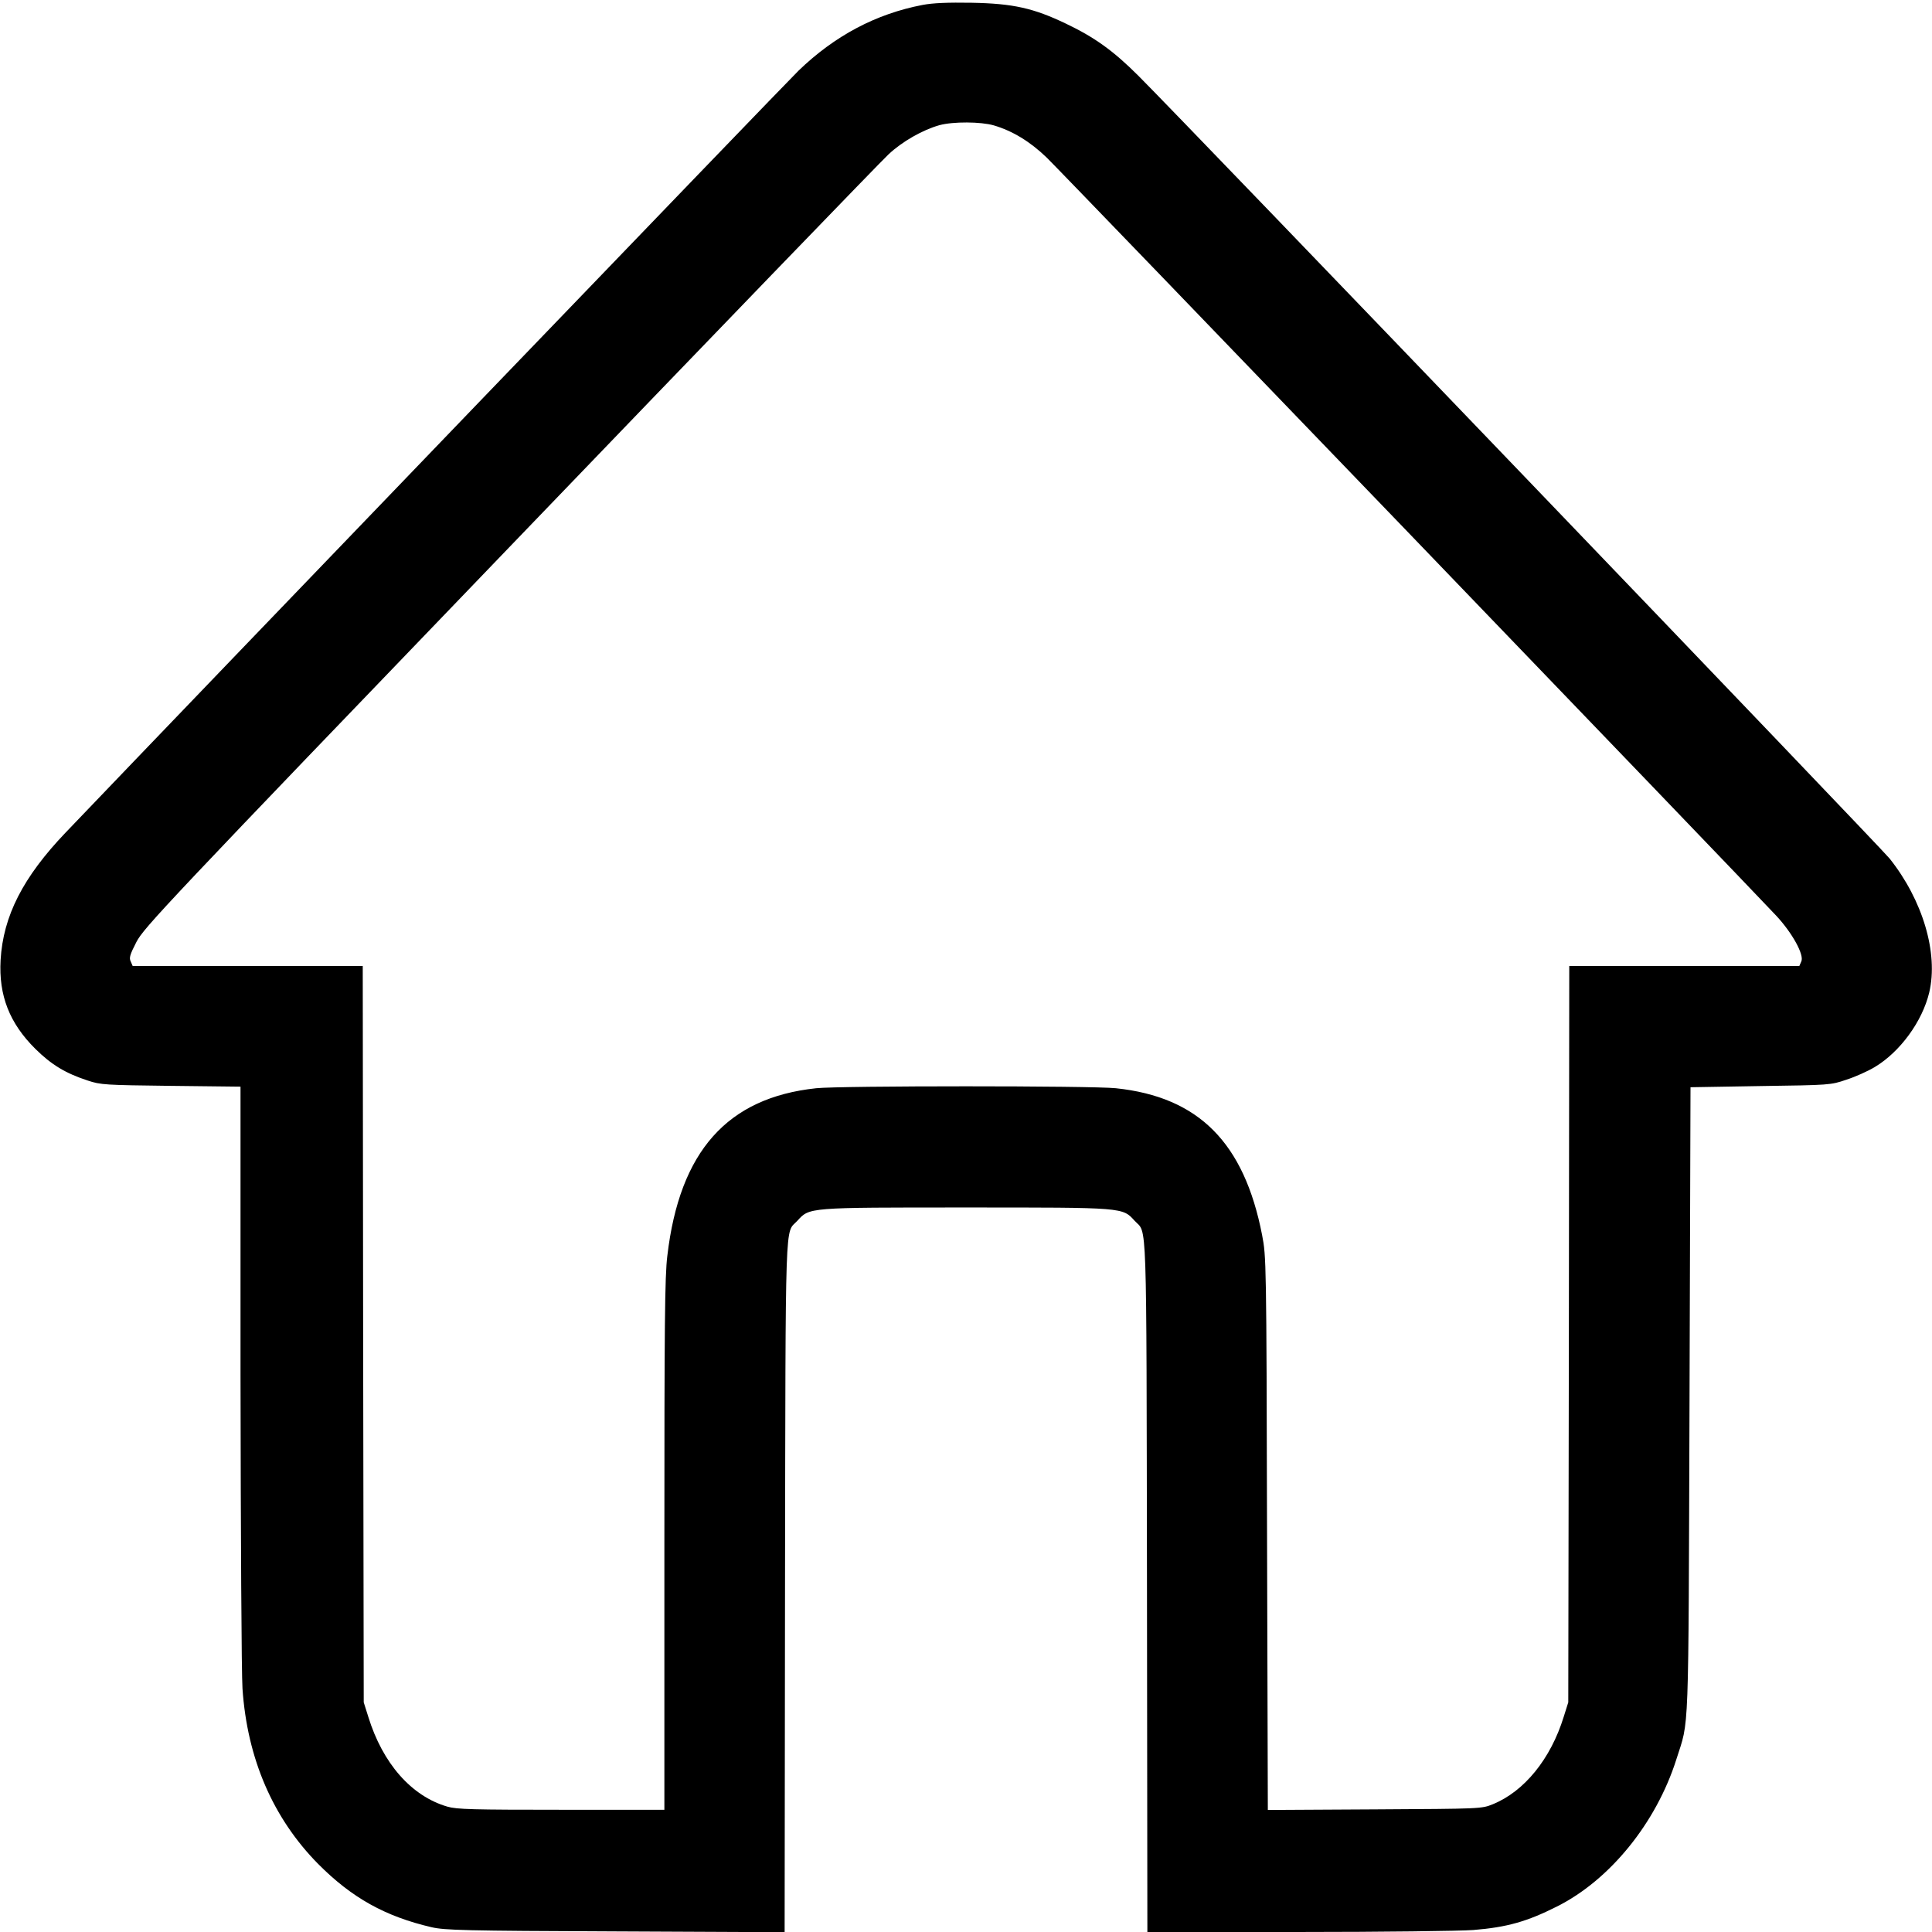 <?xml version="1.0" standalone="no"?>
<!DOCTYPE svg PUBLIC "-//W3C//DTD SVG 20010904//EN"
 "http://www.w3.org/TR/2001/REC-SVG-20010904/DTD/svg10.dtd">
<svg version="1.0" xmlns="http://www.w3.org/2000/svg"
 width="980pt" height="980pt" viewBox="0 0 980 980"
 preserveAspectRatio="xMidYMid meet">

<g transform="translate(0,980) scale(0.1,-0.1)"
fill="#000000" stroke="none">
<path d="M4680 9775 c-236 -45 -446 -156 -630 -334 -67 -65 -3019 -3134 -3717
-3864 -216 -226 -317 -423 -330 -647 -10 -179 45 -320 176 -450 82 -81 153
-124 266 -161 66 -22 88 -23 422 -27 l353 -4 0 -1461 c1 -804 5 -1520 10
-1592 24 -356 155 -658 384 -890 170 -171 339 -266 576 -321 67 -15 163 -18
932 -21 l858 -4 2 1758 c3 1922 -1 1782 62 1850 63 69 49 68 856 68 807 0 793
1 856 -68 63 -68 59 72 62 -1849 l2 -1758 768 0 c422 0 820 5 885 10 172 14
273 43 424 119 270 135 504 425 606 746 66 209 61 68 67 1820 l5 1590 355 6
c351 5 356 5 435 32 44 14 109 43 144 64 129 77 242 232 277 379 47 199 -33
468 -201 679 -49 61 -3561 3721 -3810 3970 -127 127 -223 196 -368 265 -165
79 -268 102 -477 106 -123 2 -197 -1 -250 -11z m361 -611 c95 -28 184 -82 268
-163 70 -67 3534 -3667 3701 -3846 81 -87 143 -199 127 -232 l-10 -23 -583 0
-584 0 -2 -1867 -3 -1868 -23 -73 c-66 -214 -200 -379 -360 -444 -57 -23 -58
-23 -599 -26 l-542 -3 -4 1403 c-3 1384 -4 1404 -25 1513 -91 469 -322 701
-742 745 -124 13 -1396 13 -1520 0 -451 -48 -693 -320 -755 -850 -13 -104 -15
-352 -15 -1467 l0 -1343 -523 0 c-448 0 -531 2 -578 16 -182 53 -328 219 -401
456 l-23 73 -3 1867 -2 1868 -584 0 -583 0 -10 23 c-9 18 -4 35 29 99 38 73
146 188 1894 2005 1020 1061 1884 1956 1921 1990 69 65 173 124 258 148 70 19
210 18 276 -1z"/>
</g>
</svg>
